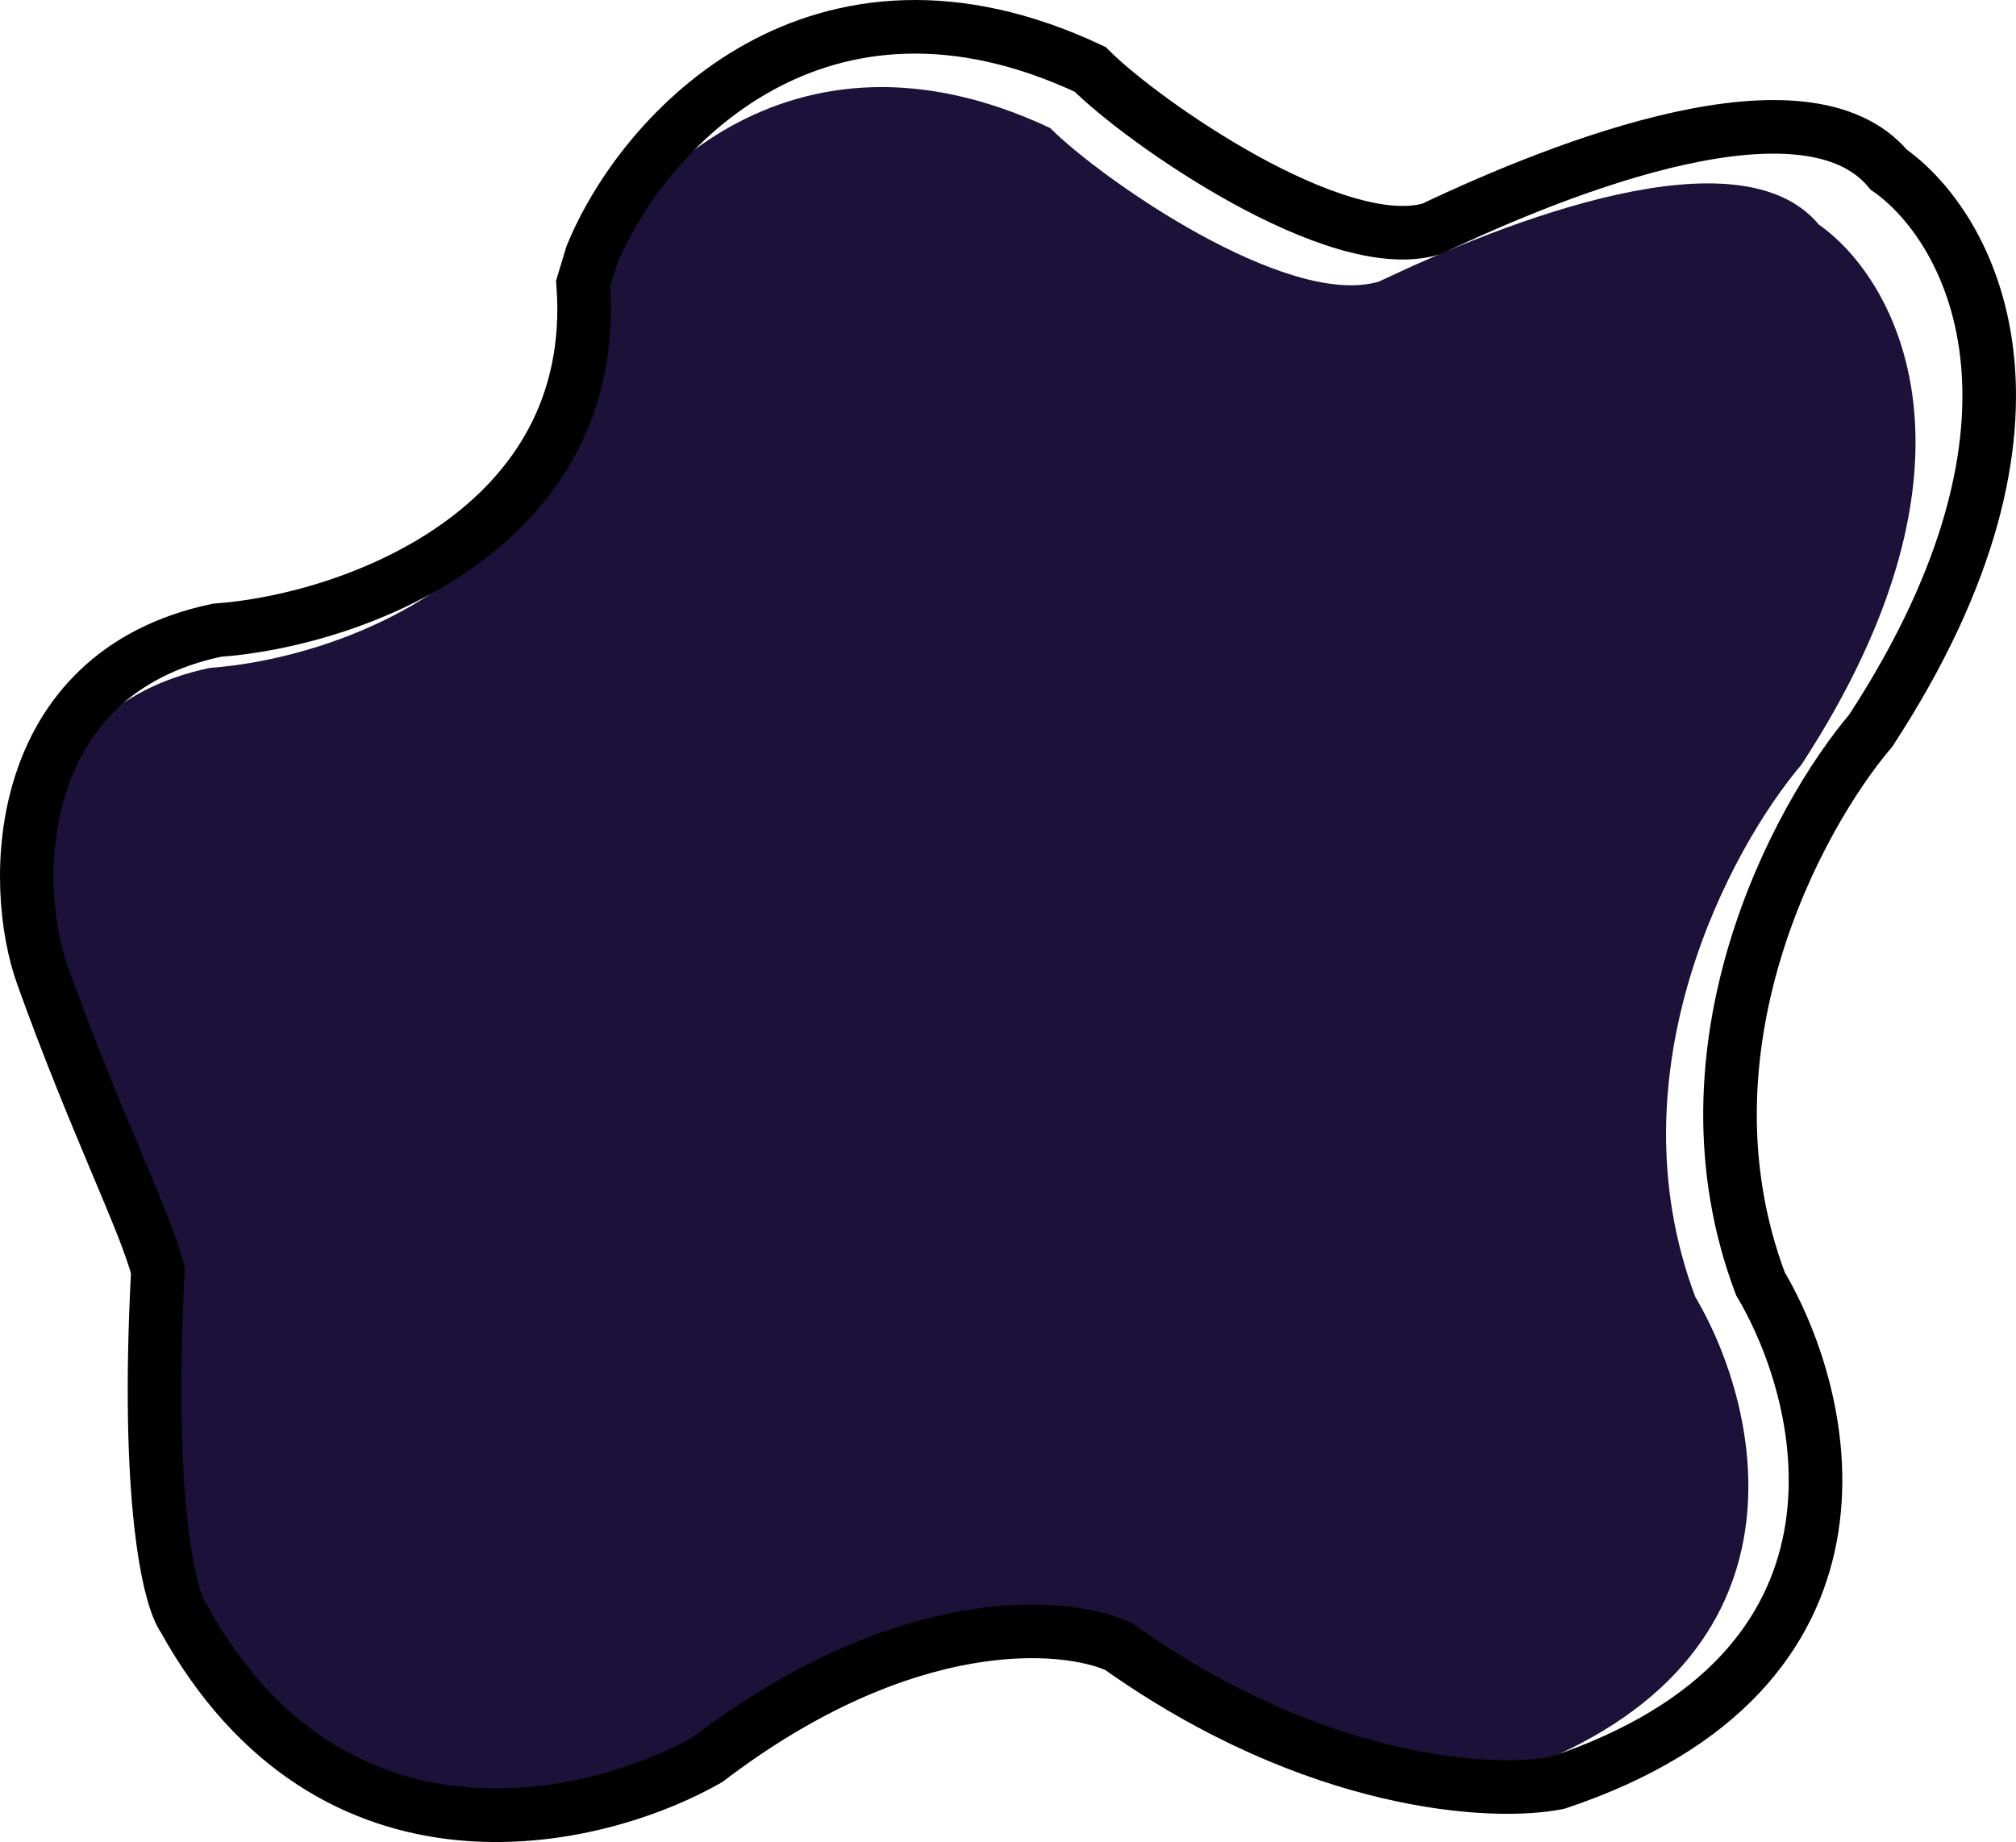<svg width="301" height="275" viewBox="0 0 301 275" fill="none" xmlns="http://www.w3.org/2000/svg">
<path d="M156.8 19.115C117.83 0.778 92.568 27.827 85.188 45.82L83.948 49.915C86.605 85.407 50.519 98.356 31.329 99.711C1.806 105.922 1.56 136.189 6.235 149.252C13.775 170.325 21.242 185.114 22.841 191.768C21.07 225.19 24.563 238.968 26.531 241.679C47.788 280.129 85.577 271.256 101.814 262.013C130.156 240.422 152.987 242.172 160.86 245.746C189.202 265.858 214.739 267.189 223.965 265.34C271.791 249.369 263.328 210.87 253.118 193.617C240.423 159.9 258.408 126.577 268.987 114.13C298.509 68.878 283.01 41.544 271.57 33.534C259.761 19.337 225.072 32.917 205.882 42.037C192.228 46.104 164.427 26.756 156.8 19.115Z" fill="#1B1139"/>
<path d="M162.761 10.353C122.271 -8.698 96.023 19.404 88.354 38.097L87.067 42.352C89.827 79.224 52.333 92.677 32.395 94.085C1.721 100.538 1.465 131.982 6.322 145.554C14.157 167.447 21.915 182.811 23.576 189.724C21.736 224.446 25.365 238.76 27.41 241.577C49.496 281.523 88.759 272.305 105.63 262.702C135.077 240.271 158.799 242.089 166.978 245.802C196.426 266.697 222.959 268.079 232.545 266.159C282.237 249.566 273.444 209.569 262.836 191.645C249.646 156.616 268.331 121.996 279.323 109.065C309.997 62.052 293.893 33.655 282.007 25.332C269.737 10.583 233.695 24.692 213.757 34.167C199.57 38.392 170.685 18.291 162.761 10.353Z" stroke="black" stroke-width="8"/>
</svg>